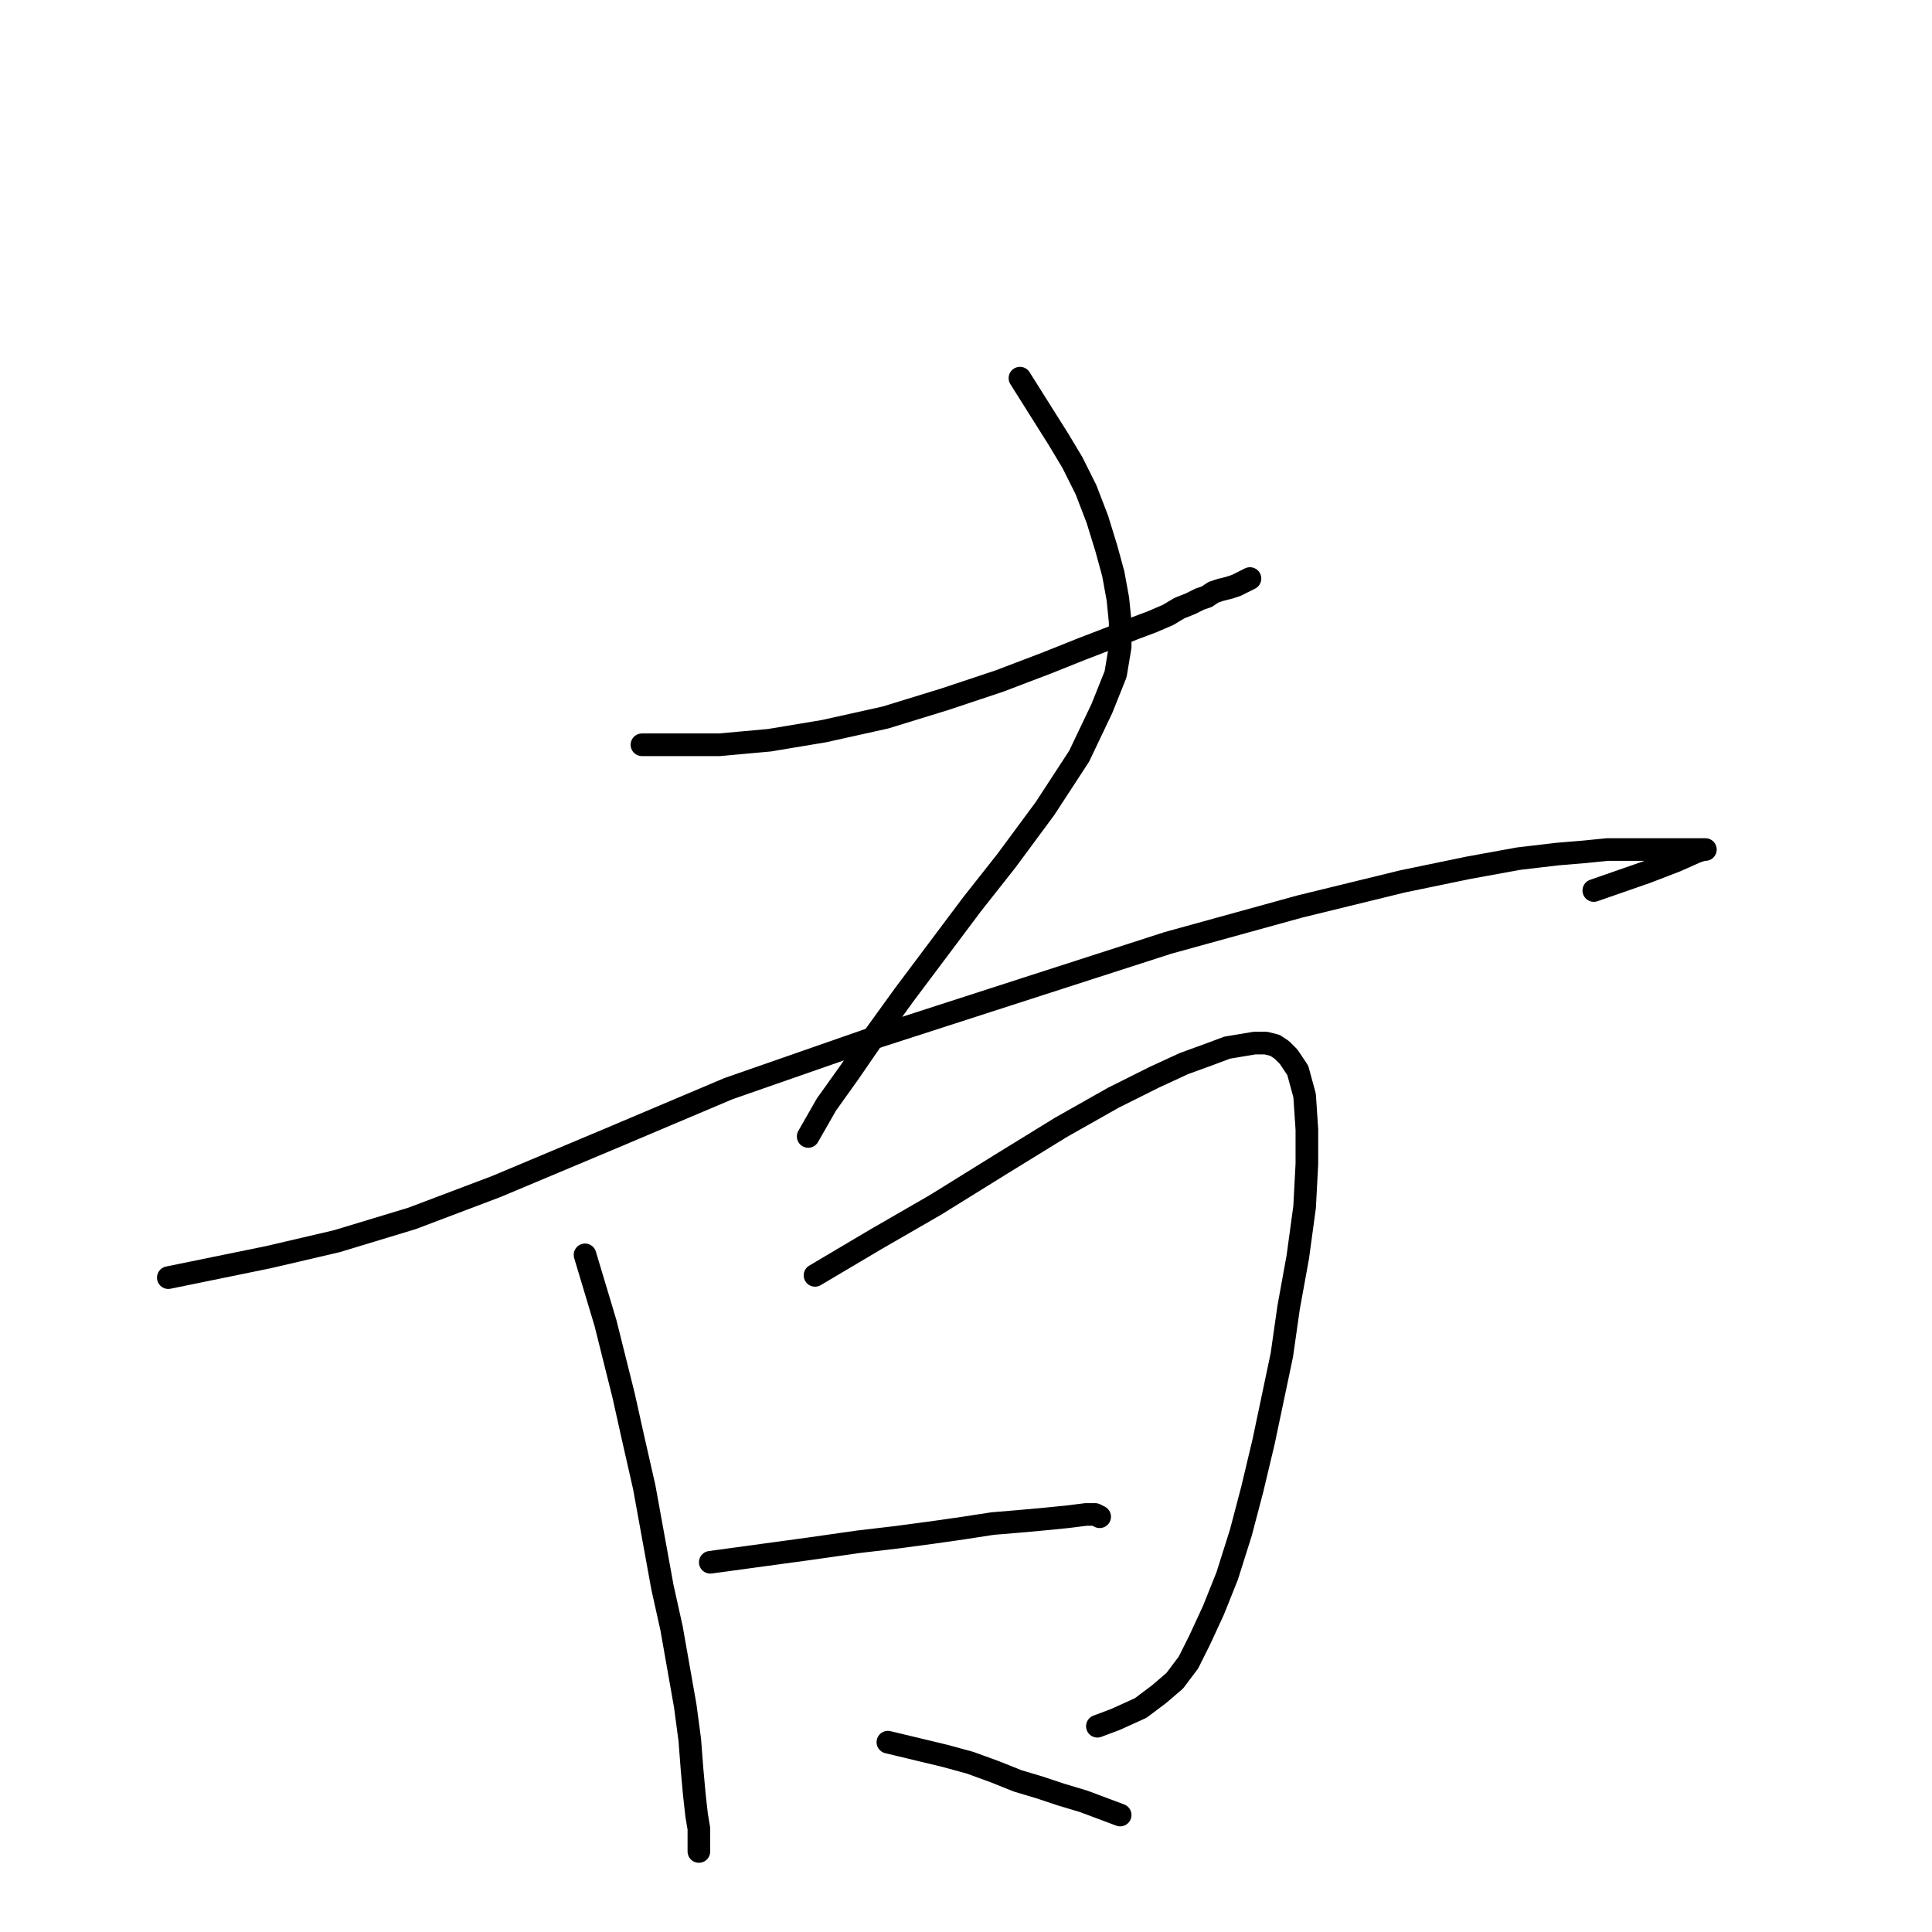 <?xml version="1.0" standalone="no"?>
    <svg width="256" height="256" xmlns="http://www.w3.org/2000/svg" version="1.1">
    <polyline stroke="black" stroke-width="3" stroke-linecap="round" fill="transparent" stroke-linejoin="round" points="85.062 98.687 95.321 98.687 101.96 98.084 109.201 96.877 117.348 95.066 125.193 92.652 132.435 90.238 138.771 87.825 143.297 86.014 147.22 84.505 150.237 83.299 152.651 82.393 154.763 81.488 156.272 80.583 157.78 79.979 158.987 79.376 159.893 79.074 160.798 78.471 161.703 78.169 162.91 77.867 163.815 77.566 164.419 77.264 165.625 76.66 165.625 76.66 " />
        <polyline stroke="black" stroke-width="3" stroke-linecap="round" fill="transparent" stroke-linejoin="round" points="135.15 50.108 140.28 58.255 142.09 61.272 143.901 64.893 145.409 68.815 146.616 72.738 147.521 76.057 148.125 79.376 148.427 82.393 148.427 85.712 147.823 89.333 146.013 93.859 142.995 100.196 138.469 107.136 133.34 114.075 128.814 119.808 124.288 125.843 119.762 131.878 115.839 137.309 112.52 142.137 109.503 146.361 107.089 150.585 107.089 150.585 " />
        <polyline stroke="black" stroke-width="3" stroke-linecap="round" fill="transparent" stroke-linejoin="round" points="22.302 169.293 35.578 166.577 44.63 164.465 54.587 161.448 65.751 157.223 80.838 150.887 96.528 144.249 116.443 137.309 136.055 130.973 154.763 124.938 172.264 120.11 185.842 116.791 194.592 114.981 201.23 113.774 206.36 113.17 209.98 112.868 212.998 112.567 215.412 112.567 217.524 112.567 219.334 112.567 220.843 112.567 222.05 112.567 222.955 112.567 223.86 112.567 224.765 112.567 225.369 112.567 225.972 112.567 225.671 112.567 224.765 112.868 222.05 114.075 218.127 115.584 211.187 117.998 211.187 117.998 " />
        <polyline stroke="black" stroke-width="3" stroke-linecap="round" fill="transparent" stroke-linejoin="round" points="77.519 166.275 80.235 175.328 81.442 180.155 82.648 184.983 83.855 190.414 85.364 197.052 86.571 203.691 87.778 210.329 88.985 215.76 89.89 220.889 90.795 226.019 91.399 230.545 91.701 234.468 92.002 237.787 92.304 240.502 92.606 242.313 92.606 243.821 92.606 244.727 92.606 245.33 92.606 245.33 " />
        <polyline stroke="black" stroke-width="3" stroke-linecap="round" fill="transparent" stroke-linejoin="round" points="107.994 168.991 116.141 164.163 123.986 159.637 132.736 154.206 140.582 149.378 147.521 145.456 152.953 142.74 156.875 140.93 160.194 139.723 162.608 138.818 164.419 138.516 166.229 138.214 167.738 138.214 168.945 138.516 169.85 139.119 170.755 140.025 171.962 141.835 172.867 145.154 173.169 149.68 173.169 154.206 172.867 159.939 171.962 166.577 170.755 173.215 169.85 179.552 168.643 185.285 167.436 191.018 165.927 197.354 164.419 203.087 162.608 208.82 160.798 213.346 158.987 217.269 157.479 220.286 155.668 222.7 153.556 224.51 151.142 226.321 147.823 227.829 145.409 228.735 145.409 228.735 " />
        <polyline stroke="black" stroke-width="3" stroke-linecap="round" fill="transparent" stroke-linejoin="round" points="94.114 207.01 107.391 205.199 113.727 204.294 118.857 203.691 123.383 203.087 127.607 202.484 131.529 201.88 135.15 201.578 138.469 201.277 141.487 200.975 143.901 200.673 145.108 200.673 145.711 200.975 145.711 200.975 " />
        <polyline stroke="black" stroke-width="3" stroke-linecap="round" fill="transparent" stroke-linejoin="round" points="117.65 230.847 125.193 232.657 128.512 233.562 131.831 234.769 134.849 235.976 137.866 236.881 140.582 237.787 143.599 238.692 146.013 239.597 148.427 240.502 148.427 240.502 " />
        </svg>